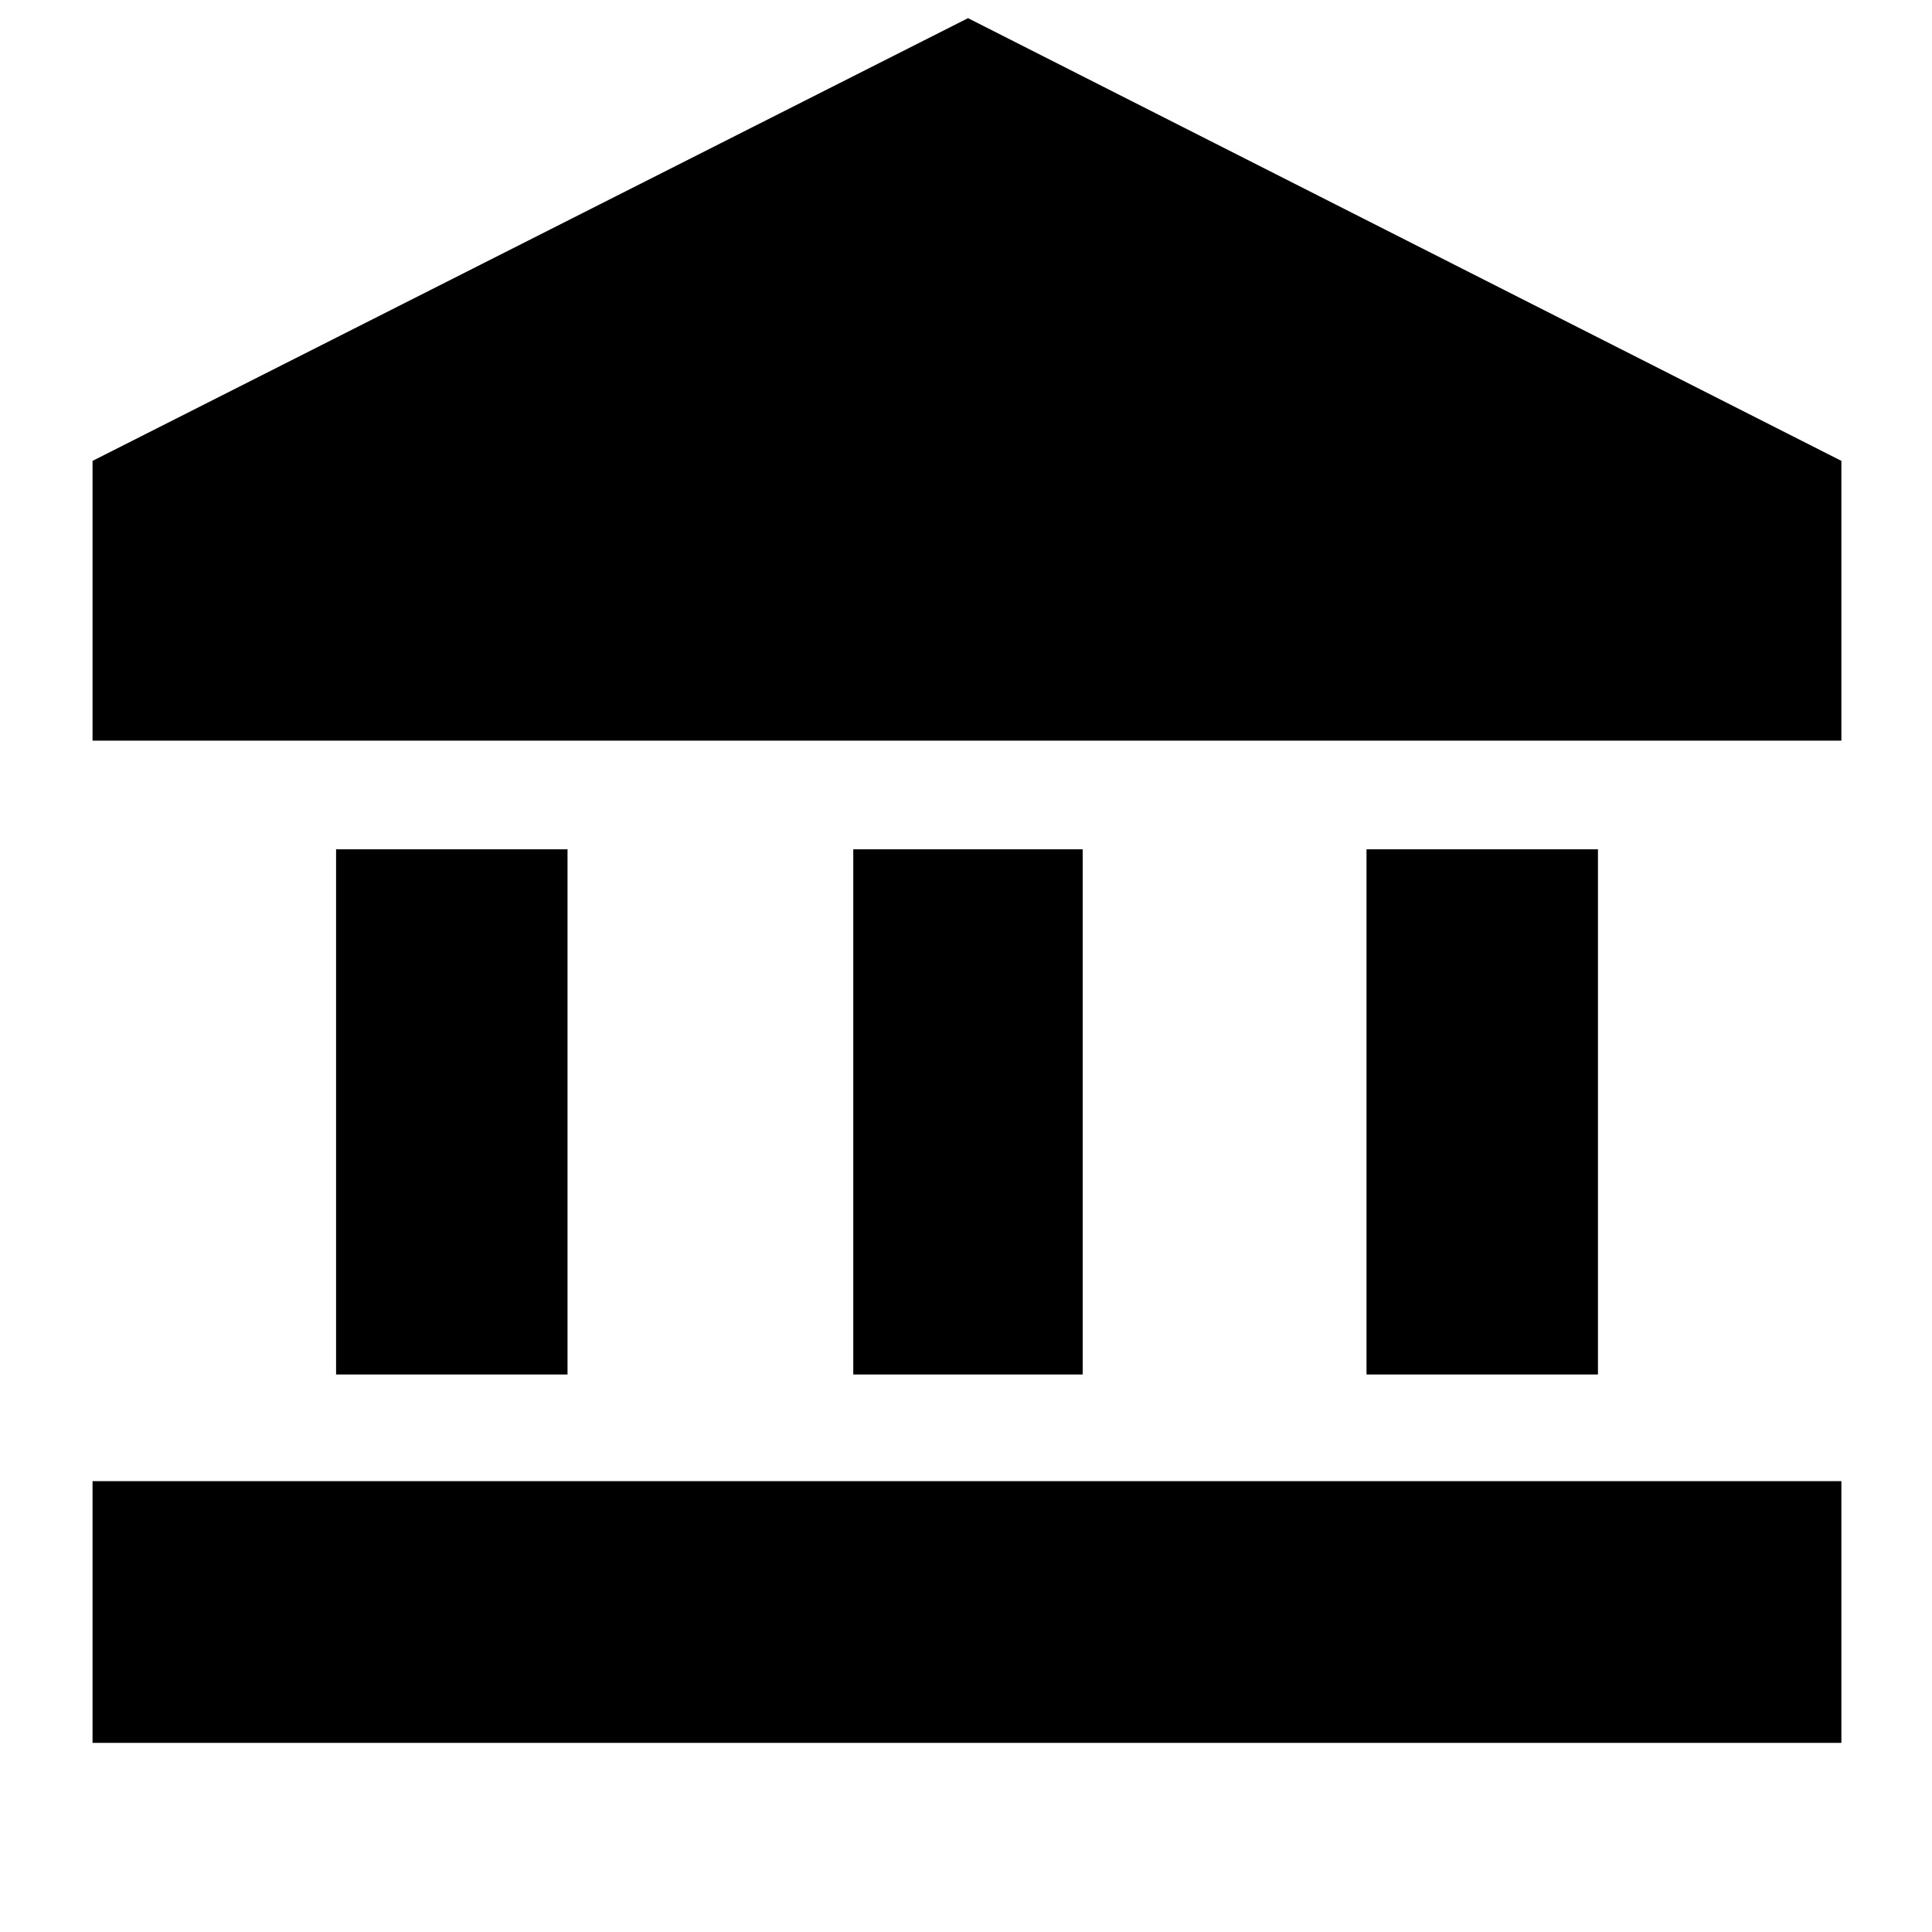 <svg xmlns="http://www.w3.org/2000/svg" height="20" width="20"><path d="M3.479 14.229V8.792h2.396v5.437Zm5.354 0V8.792h2.375v5.437ZM.958 18.042v-2.709h18.104v2.709Zm13.188-3.813V8.792h2.396v5.437ZM.958 7.667V4.771L10.021.188l9.041 4.583v2.896Z"/></svg>